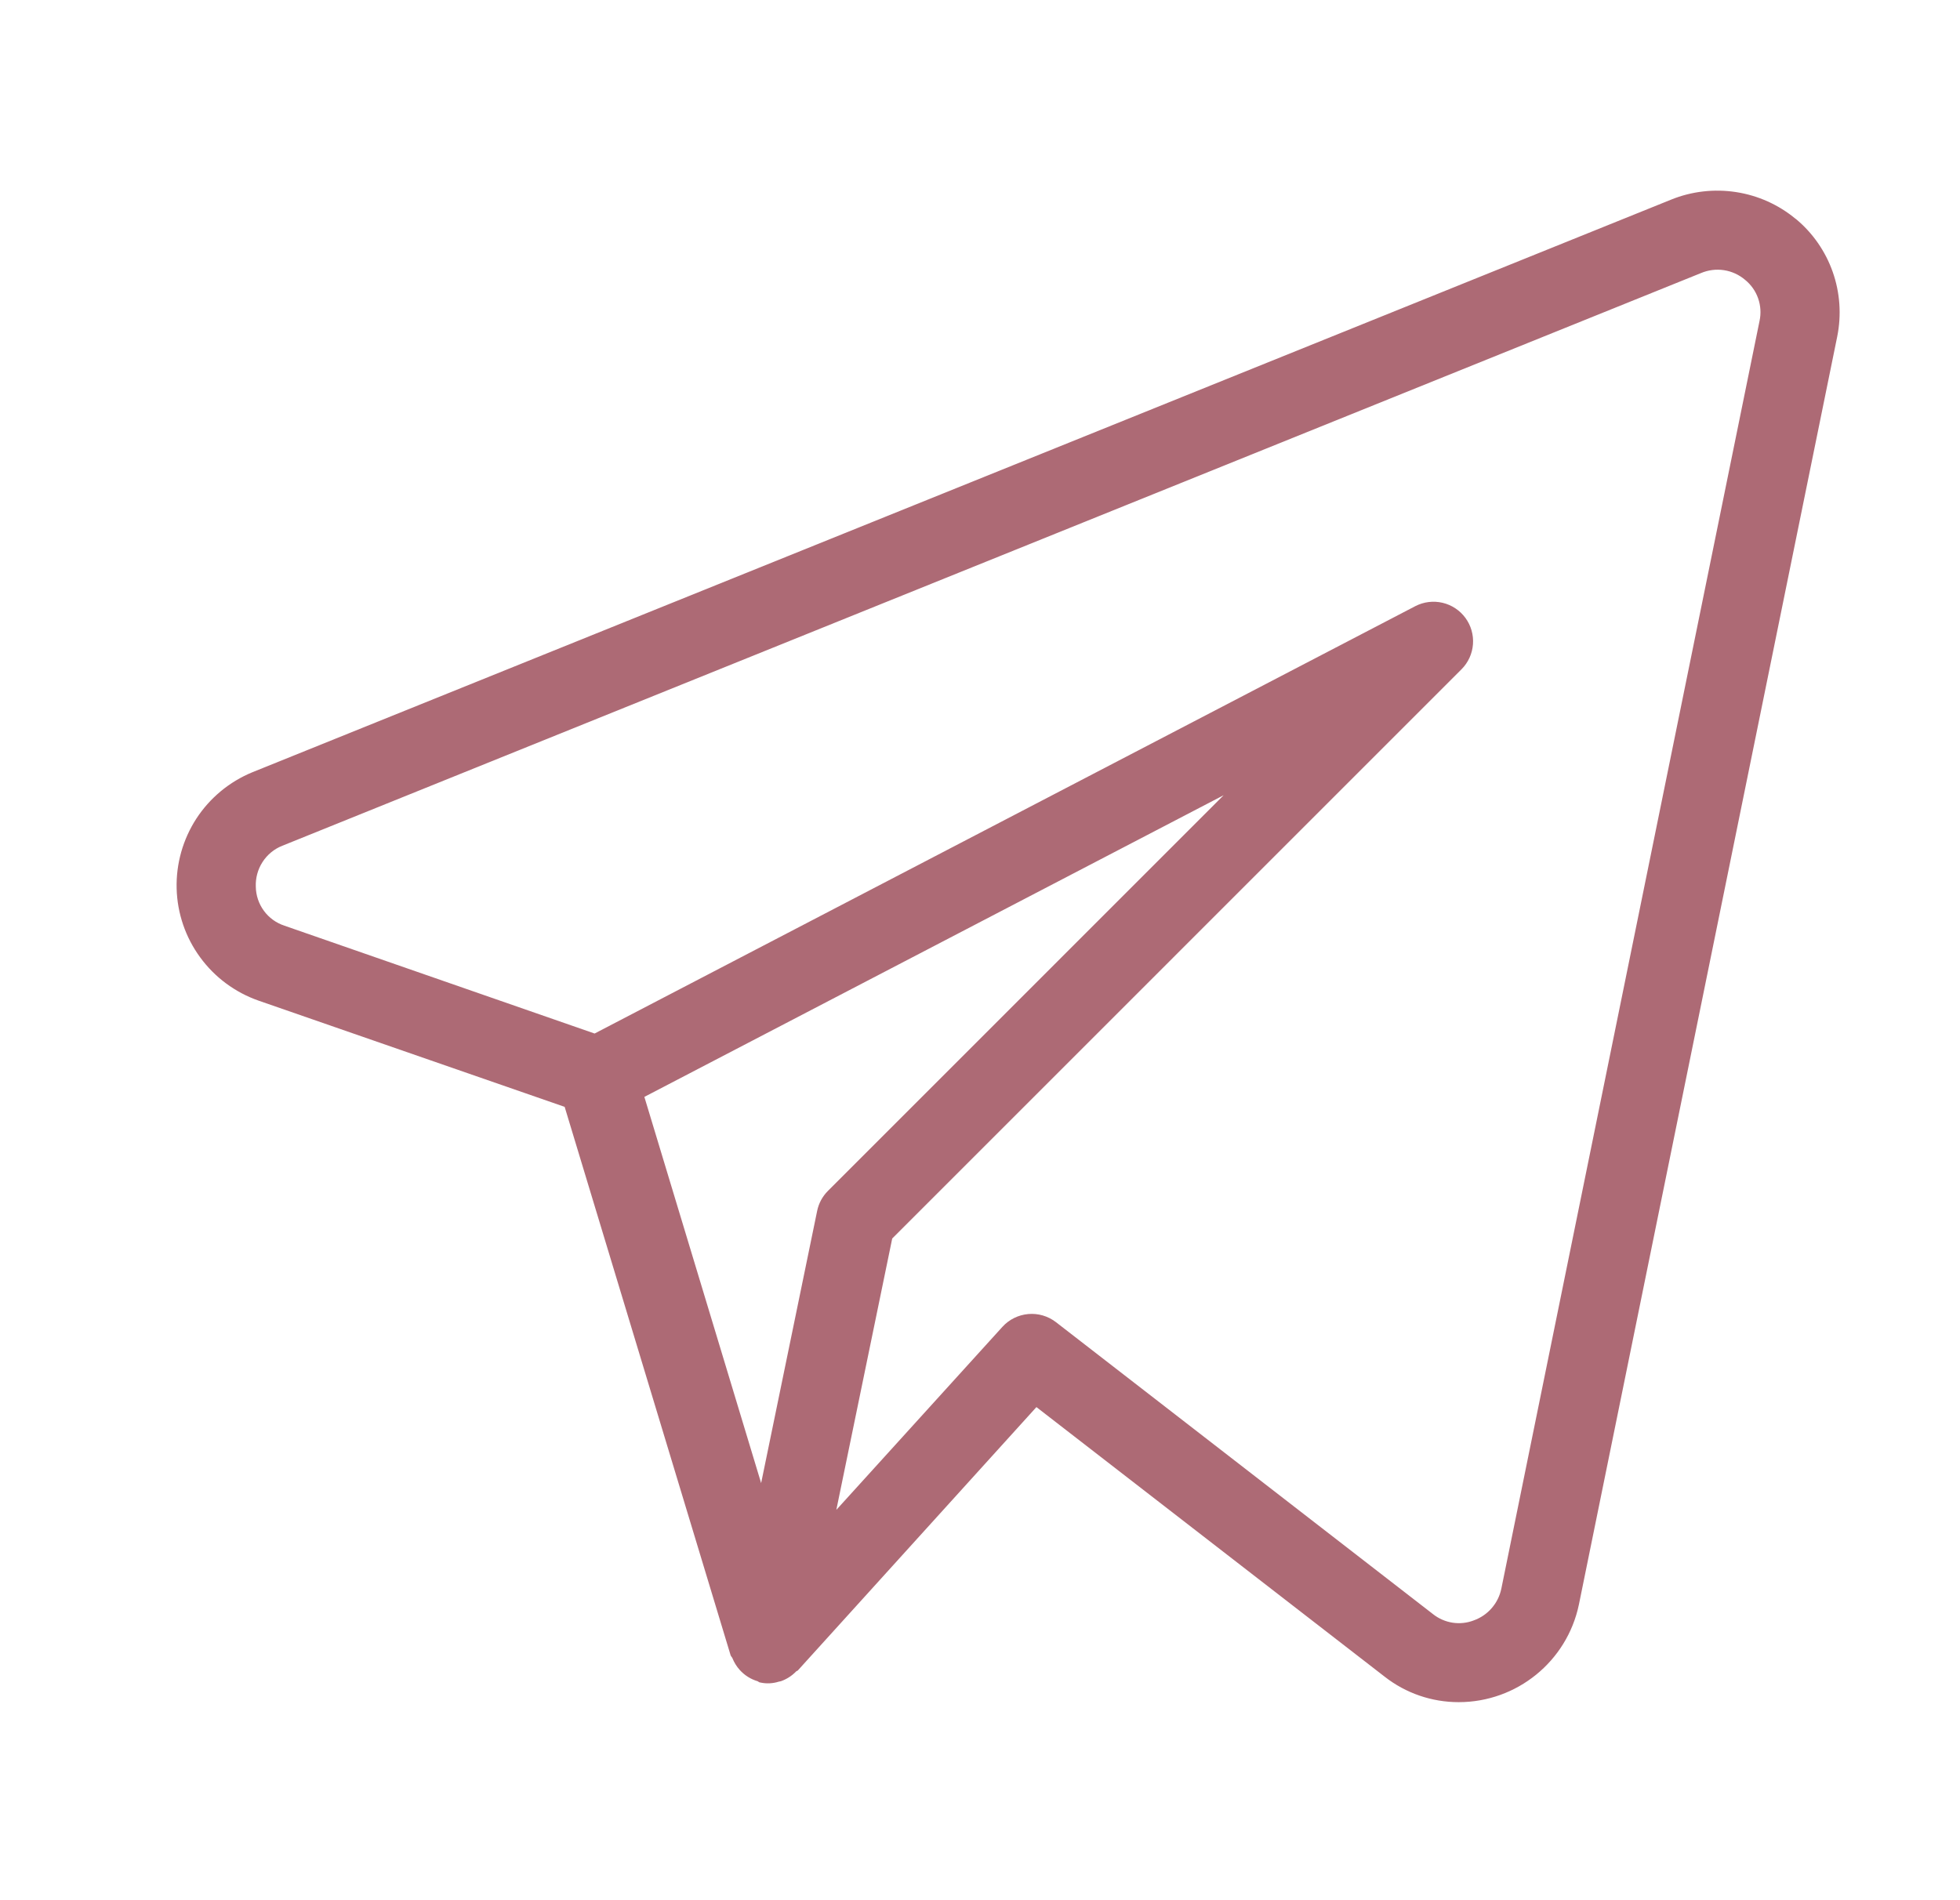 <svg width="33" height="32" viewBox="0 0 33 32" fill="none" xmlns="http://www.w3.org/2000/svg">
<g id="uit:telegram-alt">
<path id="Vector" d="M30.234 3.687C29.947 3.448 29.6 3.292 29.231 3.235C28.862 3.178 28.484 3.221 28.138 3.361L4.249 13.005C3.863 13.164 3.534 13.436 3.306 13.786C3.079 14.136 2.963 14.547 2.974 14.964C2.985 15.381 3.123 15.785 3.37 16.122C3.616 16.459 3.959 16.713 4.353 16.851L9.507 18.64L12.301 27.875C12.306 27.893 12.323 27.905 12.331 27.923C12.36 27.996 12.402 28.064 12.455 28.123C12.536 28.213 12.641 28.279 12.757 28.313C12.77 28.319 12.779 28.331 12.793 28.333H12.801L12.805 28.335C12.908 28.357 13.015 28.351 13.115 28.319C13.126 28.316 13.137 28.316 13.149 28.312C13.245 28.278 13.332 28.222 13.403 28.149C13.411 28.14 13.425 28.139 13.433 28.131L17.45 23.696L23.313 28.236C23.669 28.515 24.107 28.665 24.559 28.665C25.538 28.665 26.382 27.98 26.583 27.024L30.933 5.667C31.006 5.304 30.98 4.928 30.857 4.579C30.734 4.23 30.519 3.921 30.234 3.685V3.687ZM13.758 20.393L12.815 24.976L10.849 18.472L20.602 13.392L13.939 20.056C13.847 20.148 13.784 20.265 13.758 20.393ZM25.277 26.756C25.252 26.877 25.196 26.989 25.115 27.082C25.034 27.176 24.93 27.246 24.814 27.288C24.701 27.332 24.578 27.345 24.458 27.327C24.337 27.308 24.224 27.259 24.129 27.184L17.778 22.265C17.645 22.163 17.479 22.114 17.312 22.129C17.145 22.144 16.989 22.221 16.877 22.345L14.081 25.427L15.022 20.857L24.607 11.271C24.72 11.158 24.788 11.009 24.8 10.85C24.812 10.692 24.767 10.534 24.673 10.406C24.579 10.278 24.442 10.187 24.287 10.151C24.133 10.115 23.97 10.135 23.829 10.208L10.011 17.405L4.789 15.589C4.65 15.543 4.529 15.456 4.443 15.338C4.357 15.221 4.309 15.079 4.307 14.933C4.301 14.786 4.34 14.641 4.42 14.517C4.5 14.393 4.616 14.297 4.753 14.243L28.638 4.599C28.761 4.547 28.895 4.53 29.026 4.55C29.158 4.57 29.281 4.627 29.382 4.713C29.483 4.795 29.558 4.902 29.601 5.024C29.644 5.146 29.652 5.278 29.625 5.404L25.277 26.757V26.756Z" fill="#AD6A75"/>
</g>
</svg>
